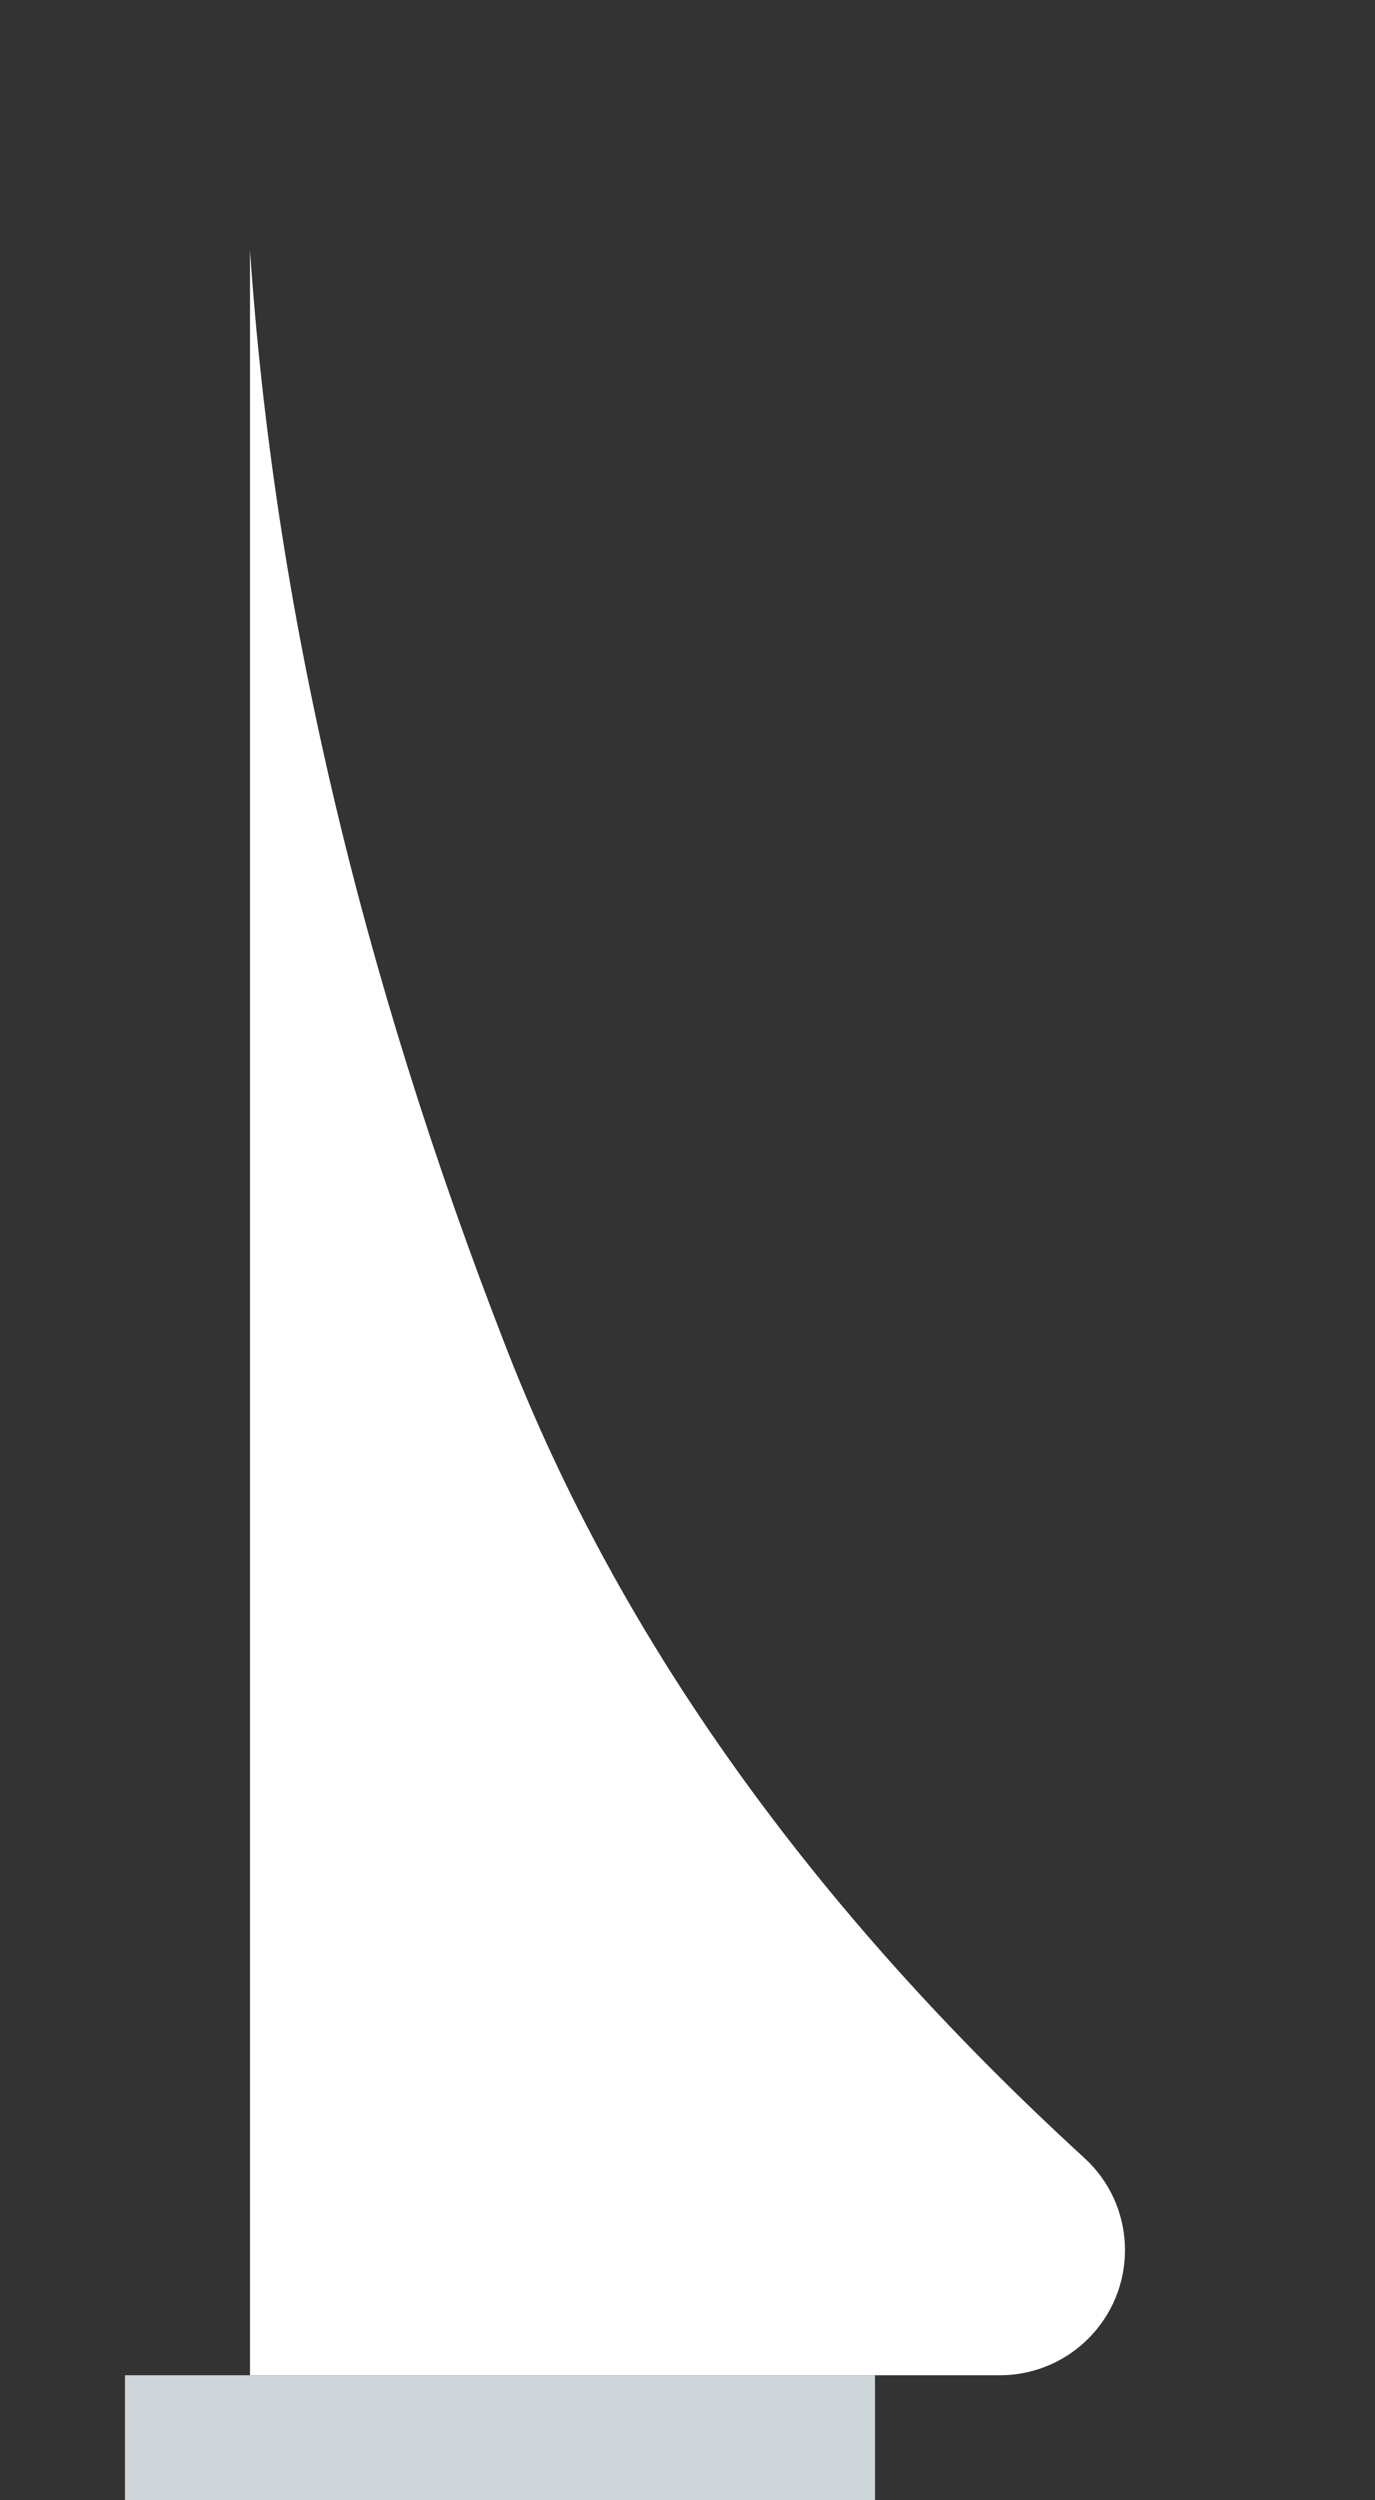 <?xml version="1.0" encoding="UTF-8"?>
<svg width="11px" height="20px" viewBox="0 0 11 20" version="1.1" xmlns="http://www.w3.org/2000/svg" xmlns:xlink="http://www.w3.org/1999/xlink">
    <rect x="0" y="0" width="11" height="20" fill="#333333" stroke="none"/>
    <defs>
        <path d="M6,0 L0,0 L0,17 C0.193,14.161 0.876,11.233 2.05,8.218 C2.954,5.893 4.496,3.733 6.675,1.738 C7.083,1.365 7.11,0.732 6.737,0.325 C6.548,0.118 6.28,5.15241543e-17 6,0 Z" id="path-1"></path>
    </defs>
    <g id="Page-1" stroke="none" stroke-width="1" fill="none" fill-rule="evenodd">
        <g id="right-corner" transform="translate(2, 2)">
            <g id="Rectangle" transform="translate(3.5, 8.5) scale(1, -1) translate(-3.5, -8.5) ">
                <use fill="#fff" fill-rule="evenodd" xlink:href="#path-1"></use>
                <rect x="-1" y="-1" fill="#cfd6da" width="6" height="1"/>
            </g>
        </g>
    </g>
</svg>
